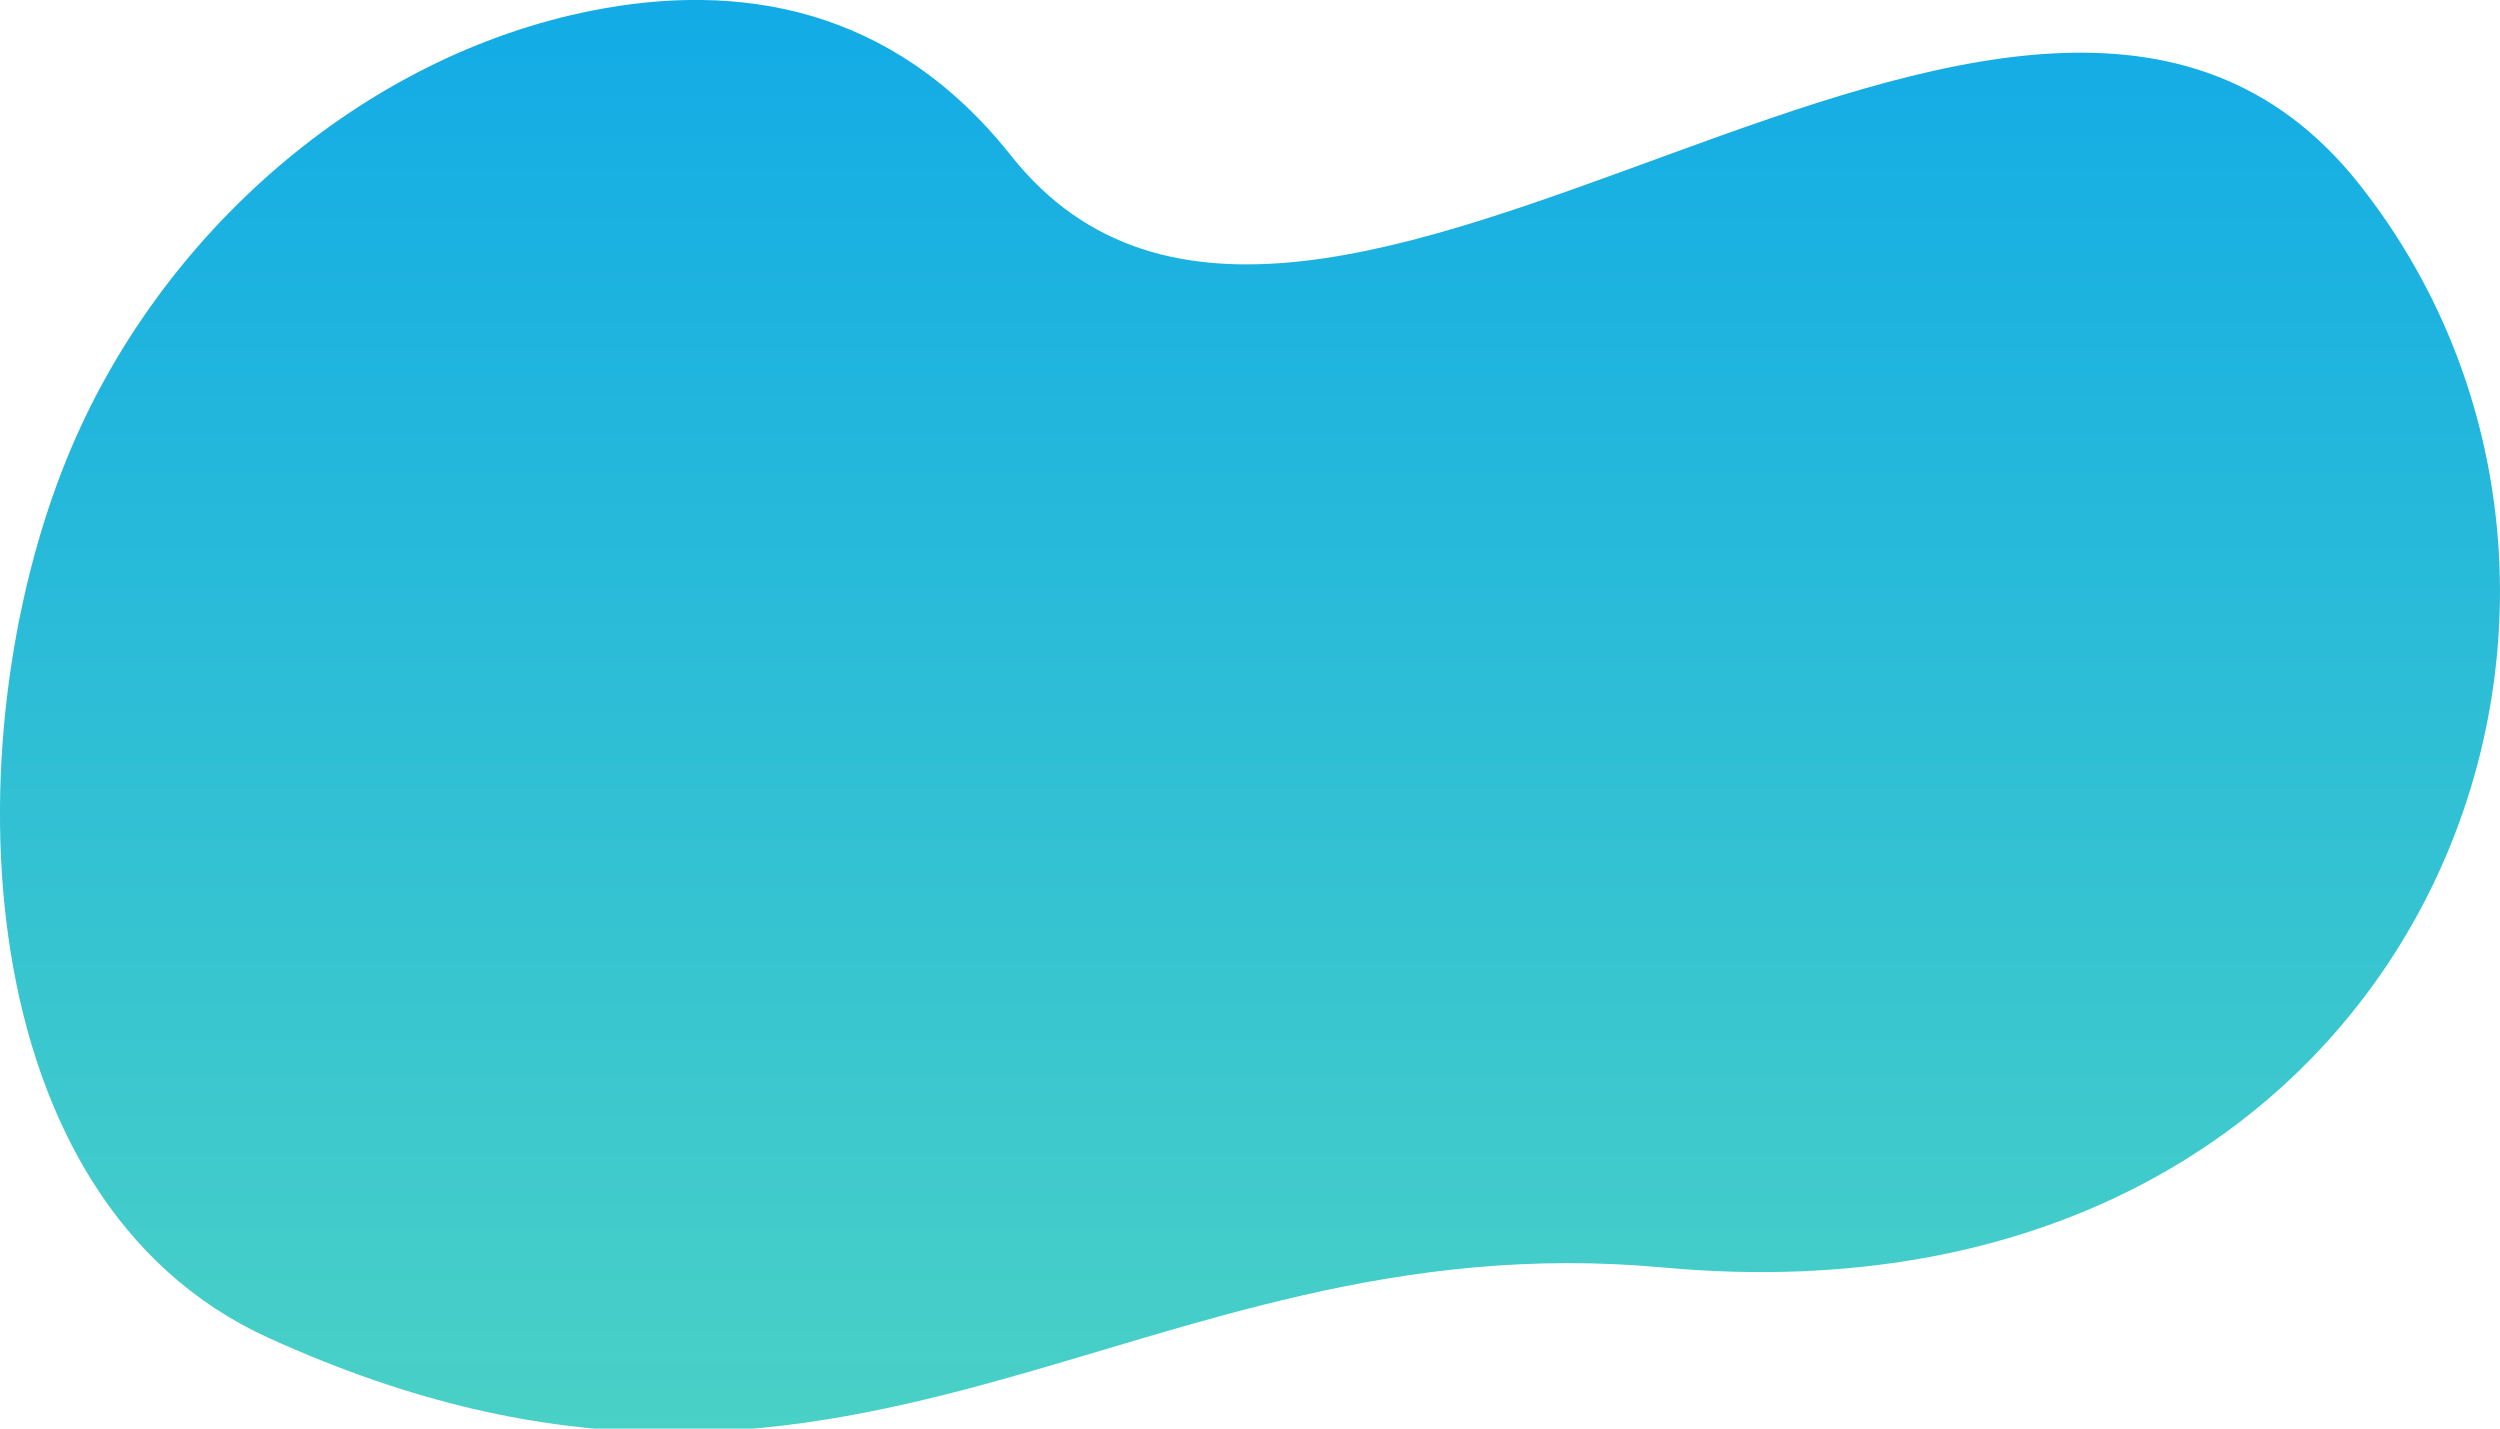 <svg xmlns="http://www.w3.org/2000/svg" viewBox="0 0 693 396">
    <linearGradient id="SVGID_1_" x1="346.5" x2="346.5" y1="408.882" y2=".118" gradientUnits="userSpaceOnUse">
        <stop offset="0" stop-color="#4bd2c5"/>
        <stop offset="1" stop-color="#12abe6"/>
    </linearGradient>
    <path fill="url(#SVGID_1_)" d="M18.467 127.283C43.923 64.546 100.703 15.42 164.305 2.904c39.791-7.831 82.745-1.661 115.929 40.216 83.834 105.795 280.248-110.043 373.663 7.843 93.416 117.887 15.64 319.582-192.921 300.384-147.257-13.556-224.7 93.203-386.618 19.476-83.874-38.191-87.795-164.91-55.891-243.54z"/>
</svg>